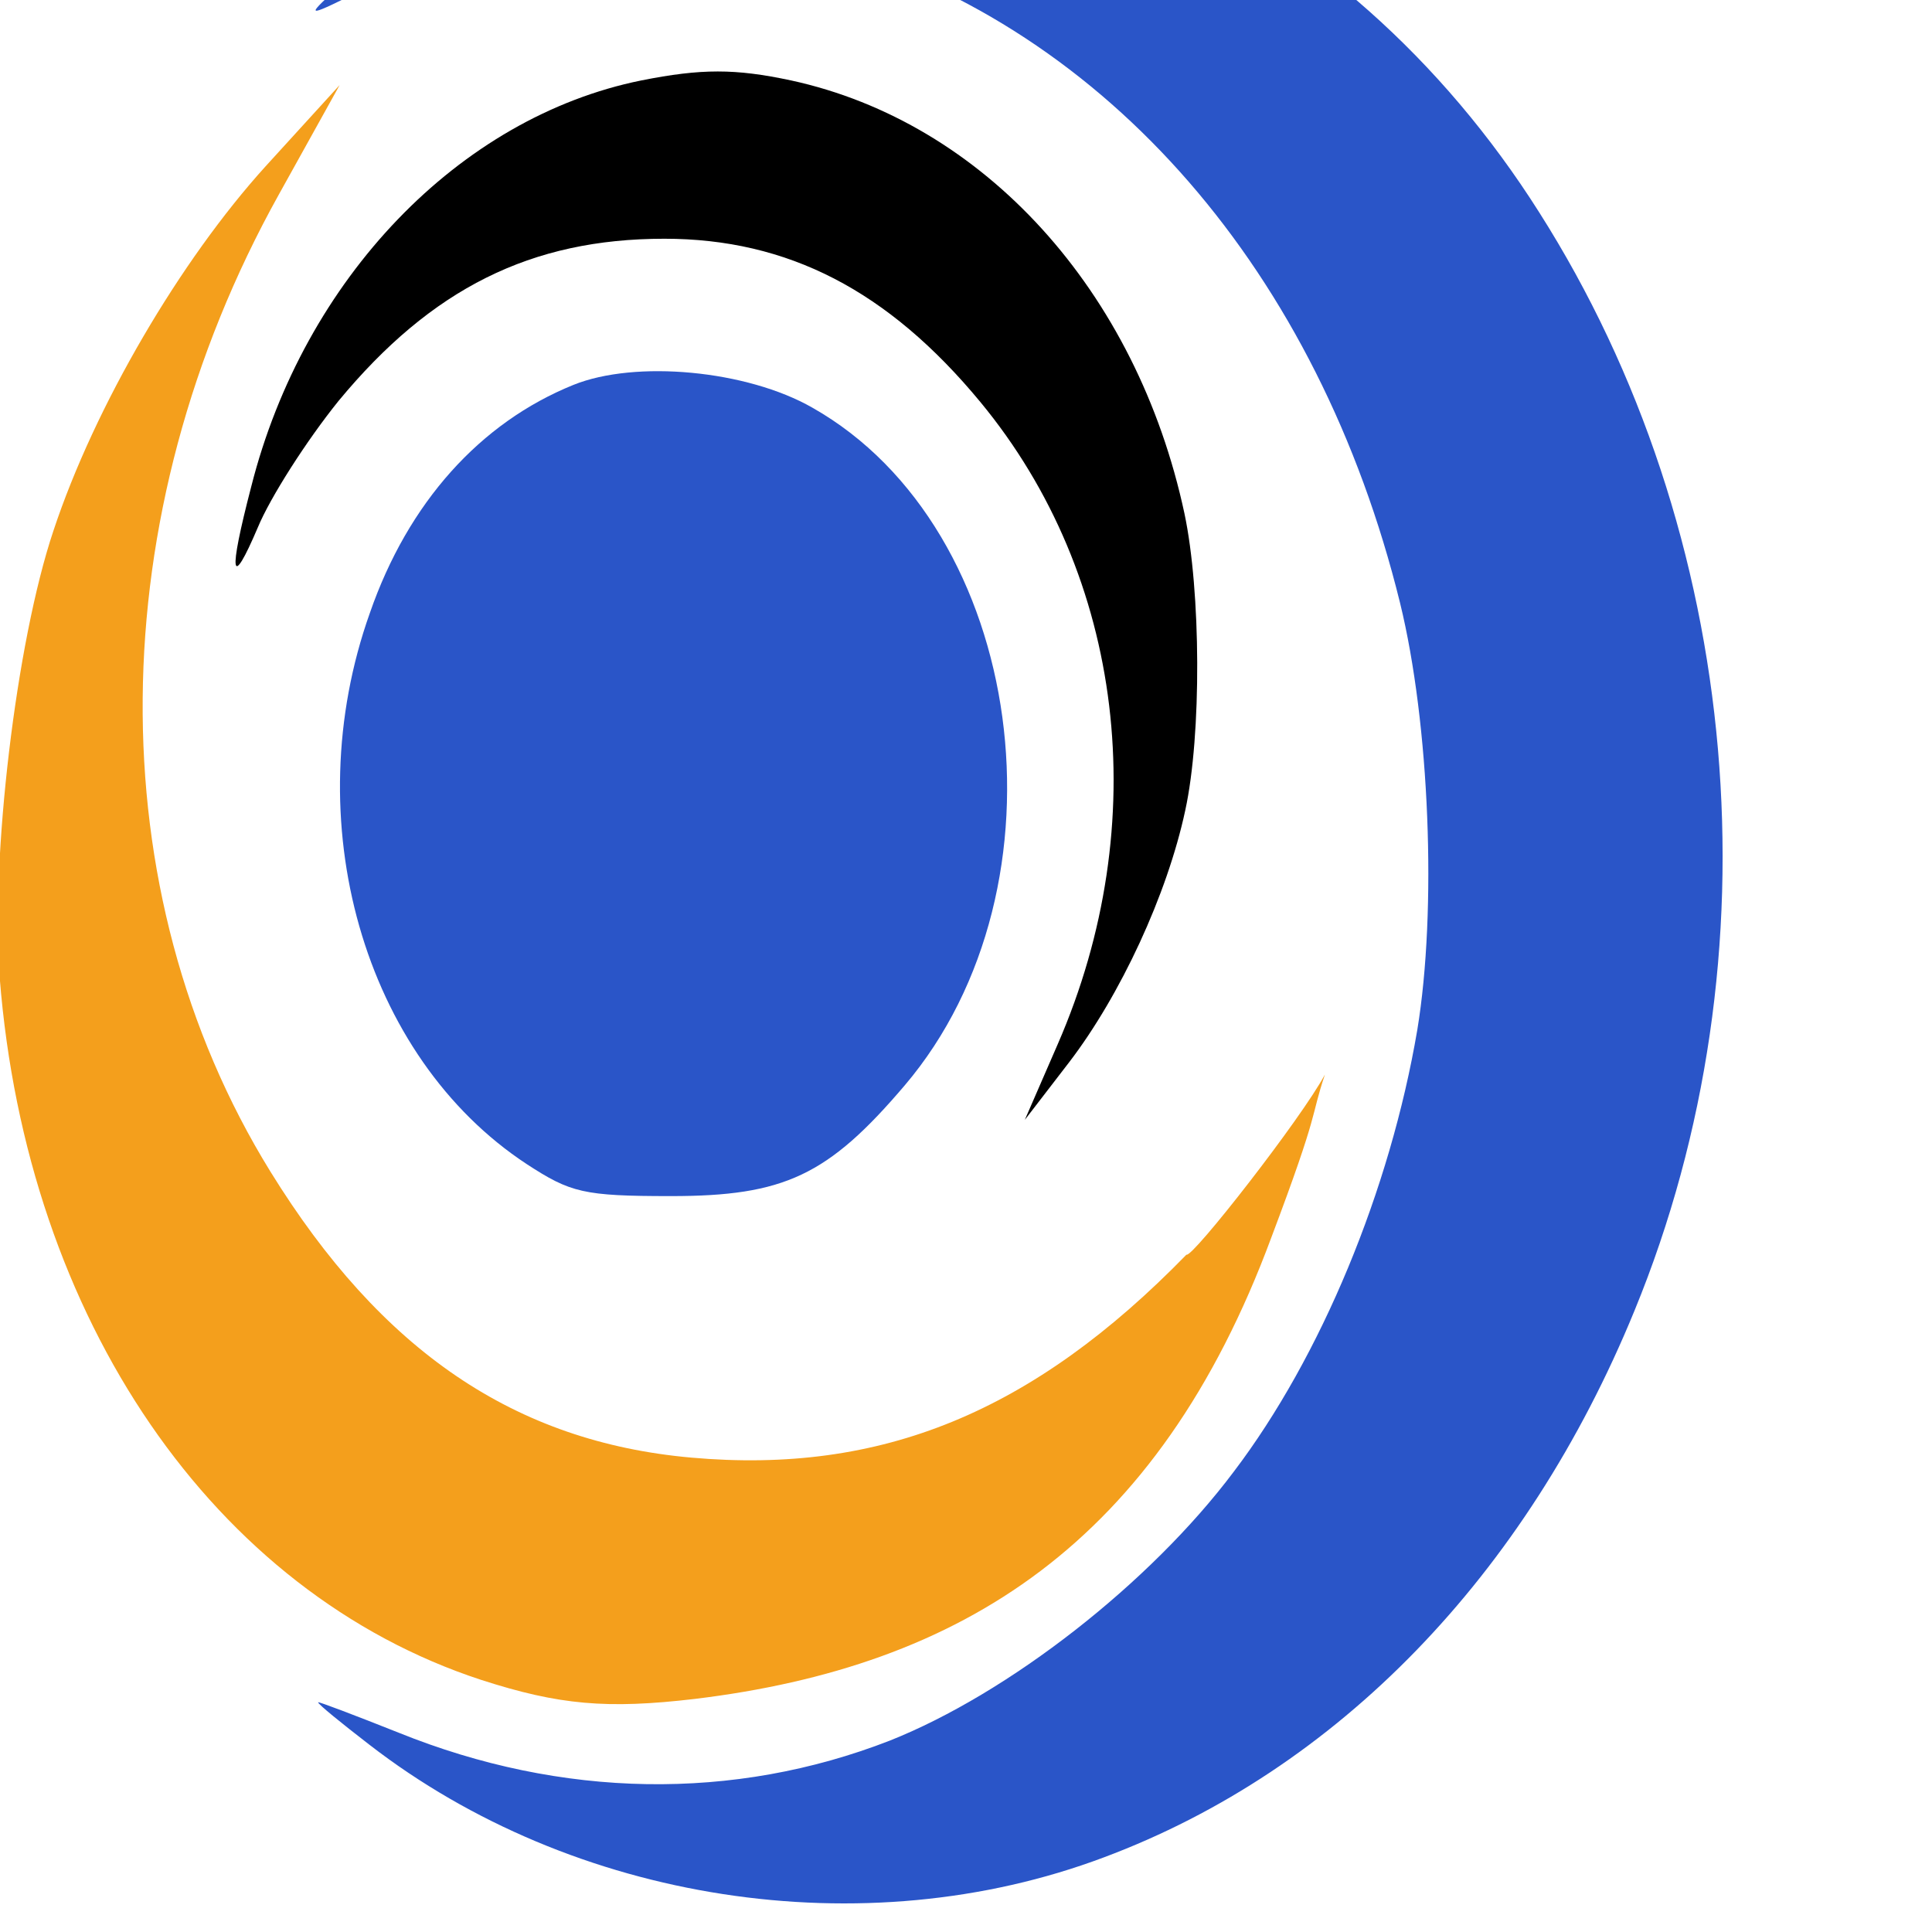 <?xml version="1.0" encoding="UTF-8" standalone="no"?>
<!-- Created with Inkscape (http://www.inkscape.org/) -->

<svg
   width="32"
   height="32"
   viewBox="0 0 8.467 8.467"
   version="1.1"
   id="svg1"
   xml:space="preserve"
   inkscape:version="1.3.2 (091e20e, 2023-11-25, custom)"
   sodipodi:docname="icon32.svg"
   xmlns:inkscape="http://www.inkscape.org/namespaces/inkscape"
   xmlns:sodipodi="http://sodipodi.sourceforge.net/DTD/sodipodi-0.dtd"
   xmlns="http://www.w3.org/2000/svg"
   xmlns:svg="http://www.w3.org/2000/svg"><sodipodi:namedview
     id="namedview1"
     pagecolor="#505050"
     bordercolor="#ffffff"
     borderopacity="1"
     inkscape:showpageshadow="0"
     inkscape:pageopacity="0"
     inkscape:pagecheckerboard="1"
     inkscape:deskcolor="#505050"
     inkscape:document-units="cm"
     inkscape:zoom="22.150168"
     inkscape:cx="10.857705"
     inkscape:cy="17.629663"
     inkscape:window-width="1920"
     inkscape:window-height="991"
     inkscape:window-x="-9"
     inkscape:window-y="-9"
     inkscape:window-maximized="1"
     inkscape:current-layer="layer1"
     inkscape:clip-to-page="false" /><defs
     id="defs1" /><g
     inkscape:label="Capa 1"
     inkscape:groupmode="layer"
     id="layer1"><g
       transform="matrix(0.004,0,0,-0.005,-0.552,9.201)"
       fill="#000000"
       stroke="none"
       id="g3"
       style="fill:#00ff00"><path
         d="m 889.461,1999.281 c -131.609,-22.371 -314.601,-94.646 -390.321,-154.875 -25.24,-18.929 -23.437,-18.929 36.959,5.163 146.934,57.648 357.869,72.275 512.916,36.137 302.882,-71.415 533.649,-283.938 622.891,-573.898 32.452,-105.831 40.565,-269.311 18.93,-374.281 C 1661.089,797.278 1585.368,651.007 1489.816,550.339 1397.87,452.251 1242.823,355.884 1113.017,314.584 941.744,261.238 753.344,263.82 574.86,321.468 c -48.677,15.488 -88.341,27.533 -88.341,26.673 0,-1.721 25.24,-18.069 55.889,-36.998 223.556,-138.527 541.762,-178.106 804.981,-98.948 256.007,76.577 462.436,246.94 581.425,479.252 159.554,310.611 118.989,681.45 -104.566,962.807 -213.64,270.171 -582.327,406.117 -934.787,345.027 z"
         id="path1"
         style="fill:#2a55c8;fill-opacity:1;stroke-width:0.881" /><path
         d="M 840.633,1769.699 C 641.368,1737.41 470.955,1596.038 413.249,1413.65 c -25.246,-77.668 -22.541,-91.63 7.213,-35.779 13.525,26.18 53.198,75.922 88.362,110.829 101.887,98.612 210.987,142.245 357.055,142.245 135.248,0 245.25,-45.379 346.235,-143.118 157.79,-152.717 190.249,-369.14 84.755,-562.873 l -36.066,-66.323 48.689,50.615 c 55.903,58.469 107.297,146.609 127.133,220.786 18.033,66.323 17.131,191.988 -0.902,260.056 -52.296,195.478 -220.004,342.959 -430.991,379.612 -61.312,10.472 -98.28,10.472 -164.101,0 z"
         id="path2"
         style="fill:#000000;fill-opacity:1;stroke-width:0.887" /><path
         d="m 766.184,1502.816 c -102,-33 -181,-103 -223,-200 -81,-182 -7,-389 172,-483 48,-25 62,-28 158,-28 124,0 172,18 256,97 186,175 133,488 -101,594 -72,33 -194,42 -262,20 z"
         id="path3"
         style="fill:#2a55c8;fill-opacity:1" /><path
         d="m 899.361,351.103 c 291.879,28.356 507.028,135.657 631.537,404.421 53.981,114.381 42.186,103.286 58.725,142.851 C 1564.27,860.33 1444.155,737.163 1437.893,740.479 1269.68,602.355 1103.876,547.747 895.388,562.601 702.344,576.354 555.821,655.869 434.265,813.309 c -189.93,246 -186.252,575.18 9.087,856.167 l 66.803,96.199 -81.191,-71.262 C 335.663,1612.057 241.94,1484.566 196.487,1374.891 155.423,1276.859 127.673,1087.547 137.684,983.219 167.159,683.559 372.455,444.434 665.135,367.79 750.228,345.787 802.993,342.028 899.361,351.103 Z"
         id="path6"
         style="fill:#f49f1c;fill-opacity:1;stroke-width:1.308"
         sodipodi:nodetypes="ccccssccccccc" /></g></g></svg>
